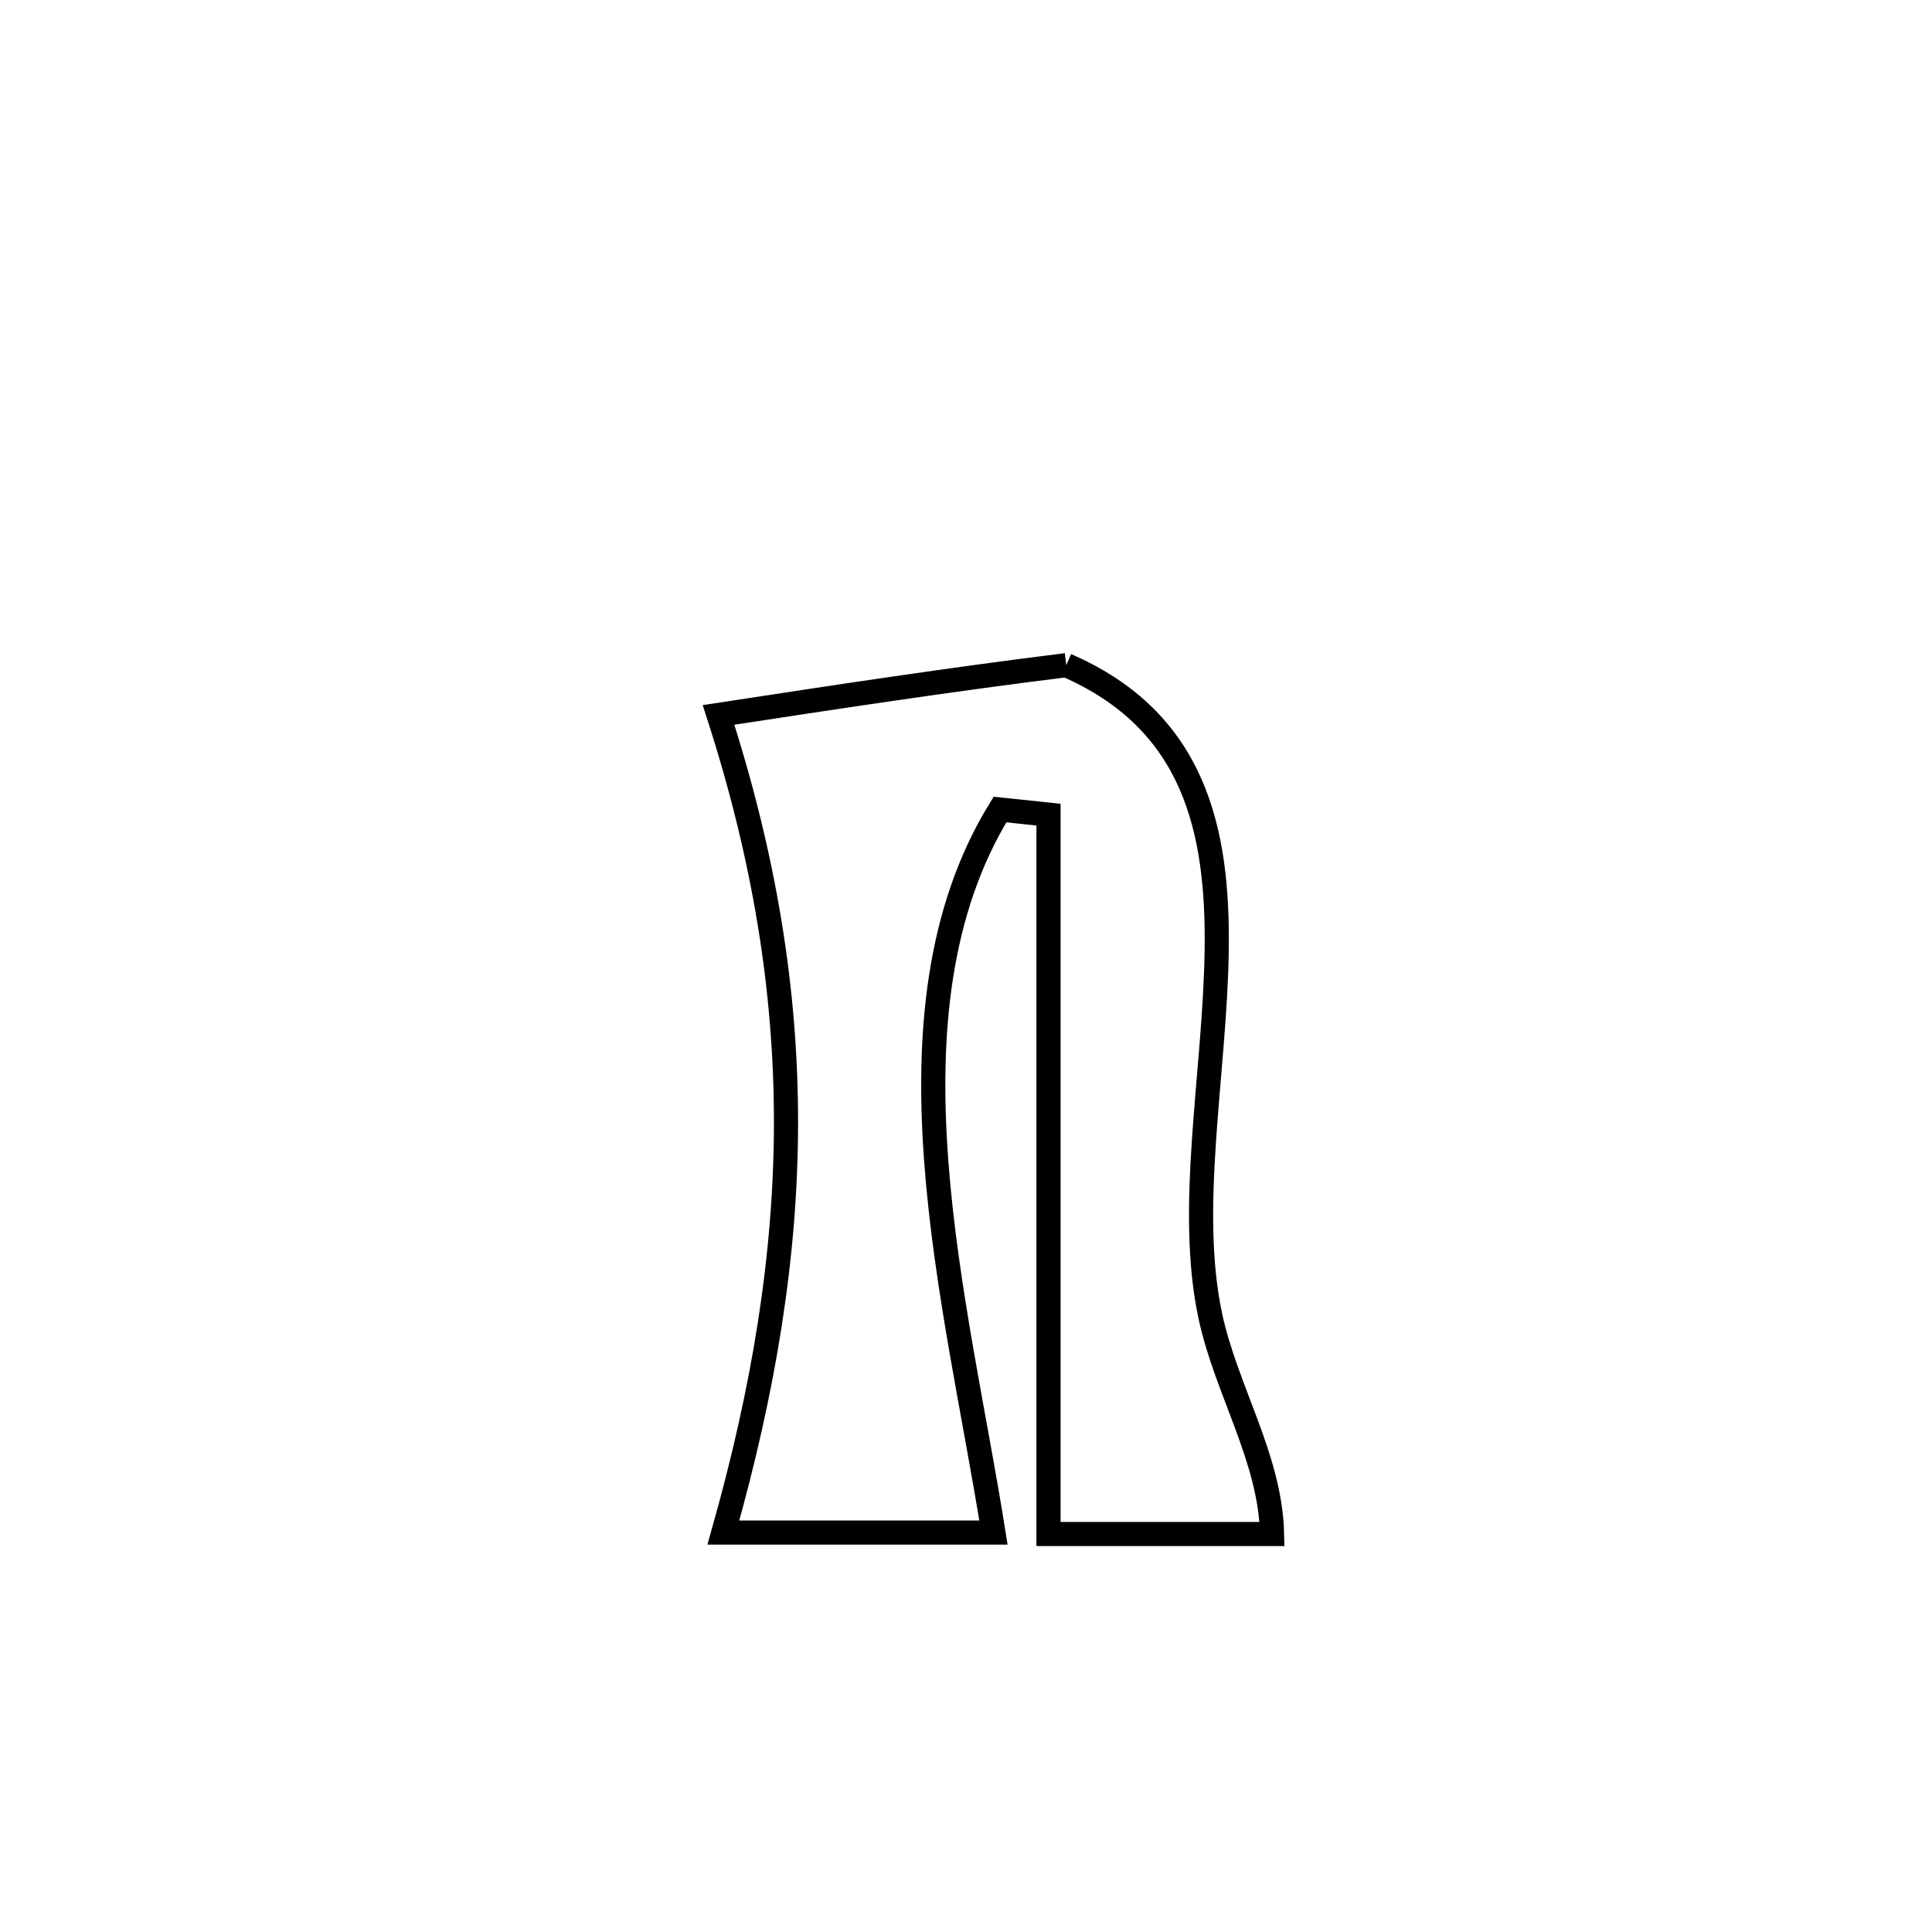 <svg xmlns="http://www.w3.org/2000/svg" viewBox="0.0 0.0 24.0 24.0" height="200px" width="200px"><path fill="none" stroke="black" stroke-width=".3" stroke-opacity="1.0"  filling="0" d="M13.246 8.263 L13.246 8.263 C14.835 8.953 15.137 10.301 15.114 11.814 C15.092 13.327 14.745 15.005 15.036 16.353 C15.233 17.268 15.782 18.119 15.802 19.056 L15.802 19.056 C14.684 19.056 14.183 19.056 13.025 19.056 L13.025 19.056 C13.025 17.567 13.025 16.078 13.025 14.588 C13.025 13.099 13.025 11.61 13.025 10.12 L13.025 10.12 C12.824 10.099 12.623 10.077 12.422 10.056 L12.422 10.056 C11.645 11.321 11.513 12.858 11.631 14.433 C11.749 16.009 12.117 17.622 12.341 19.038 L12.341 19.038 C11.223 19.038 10.104 19.038 8.986 19.038 L8.986 19.038 C9.491 17.253 9.762 15.6 9.764 13.95 C9.765 12.3 9.498 10.653 8.926 8.881 L8.926 8.881 C10.365 8.661 11.801 8.442 13.246 8.263 L13.246 8.263"></path></svg>